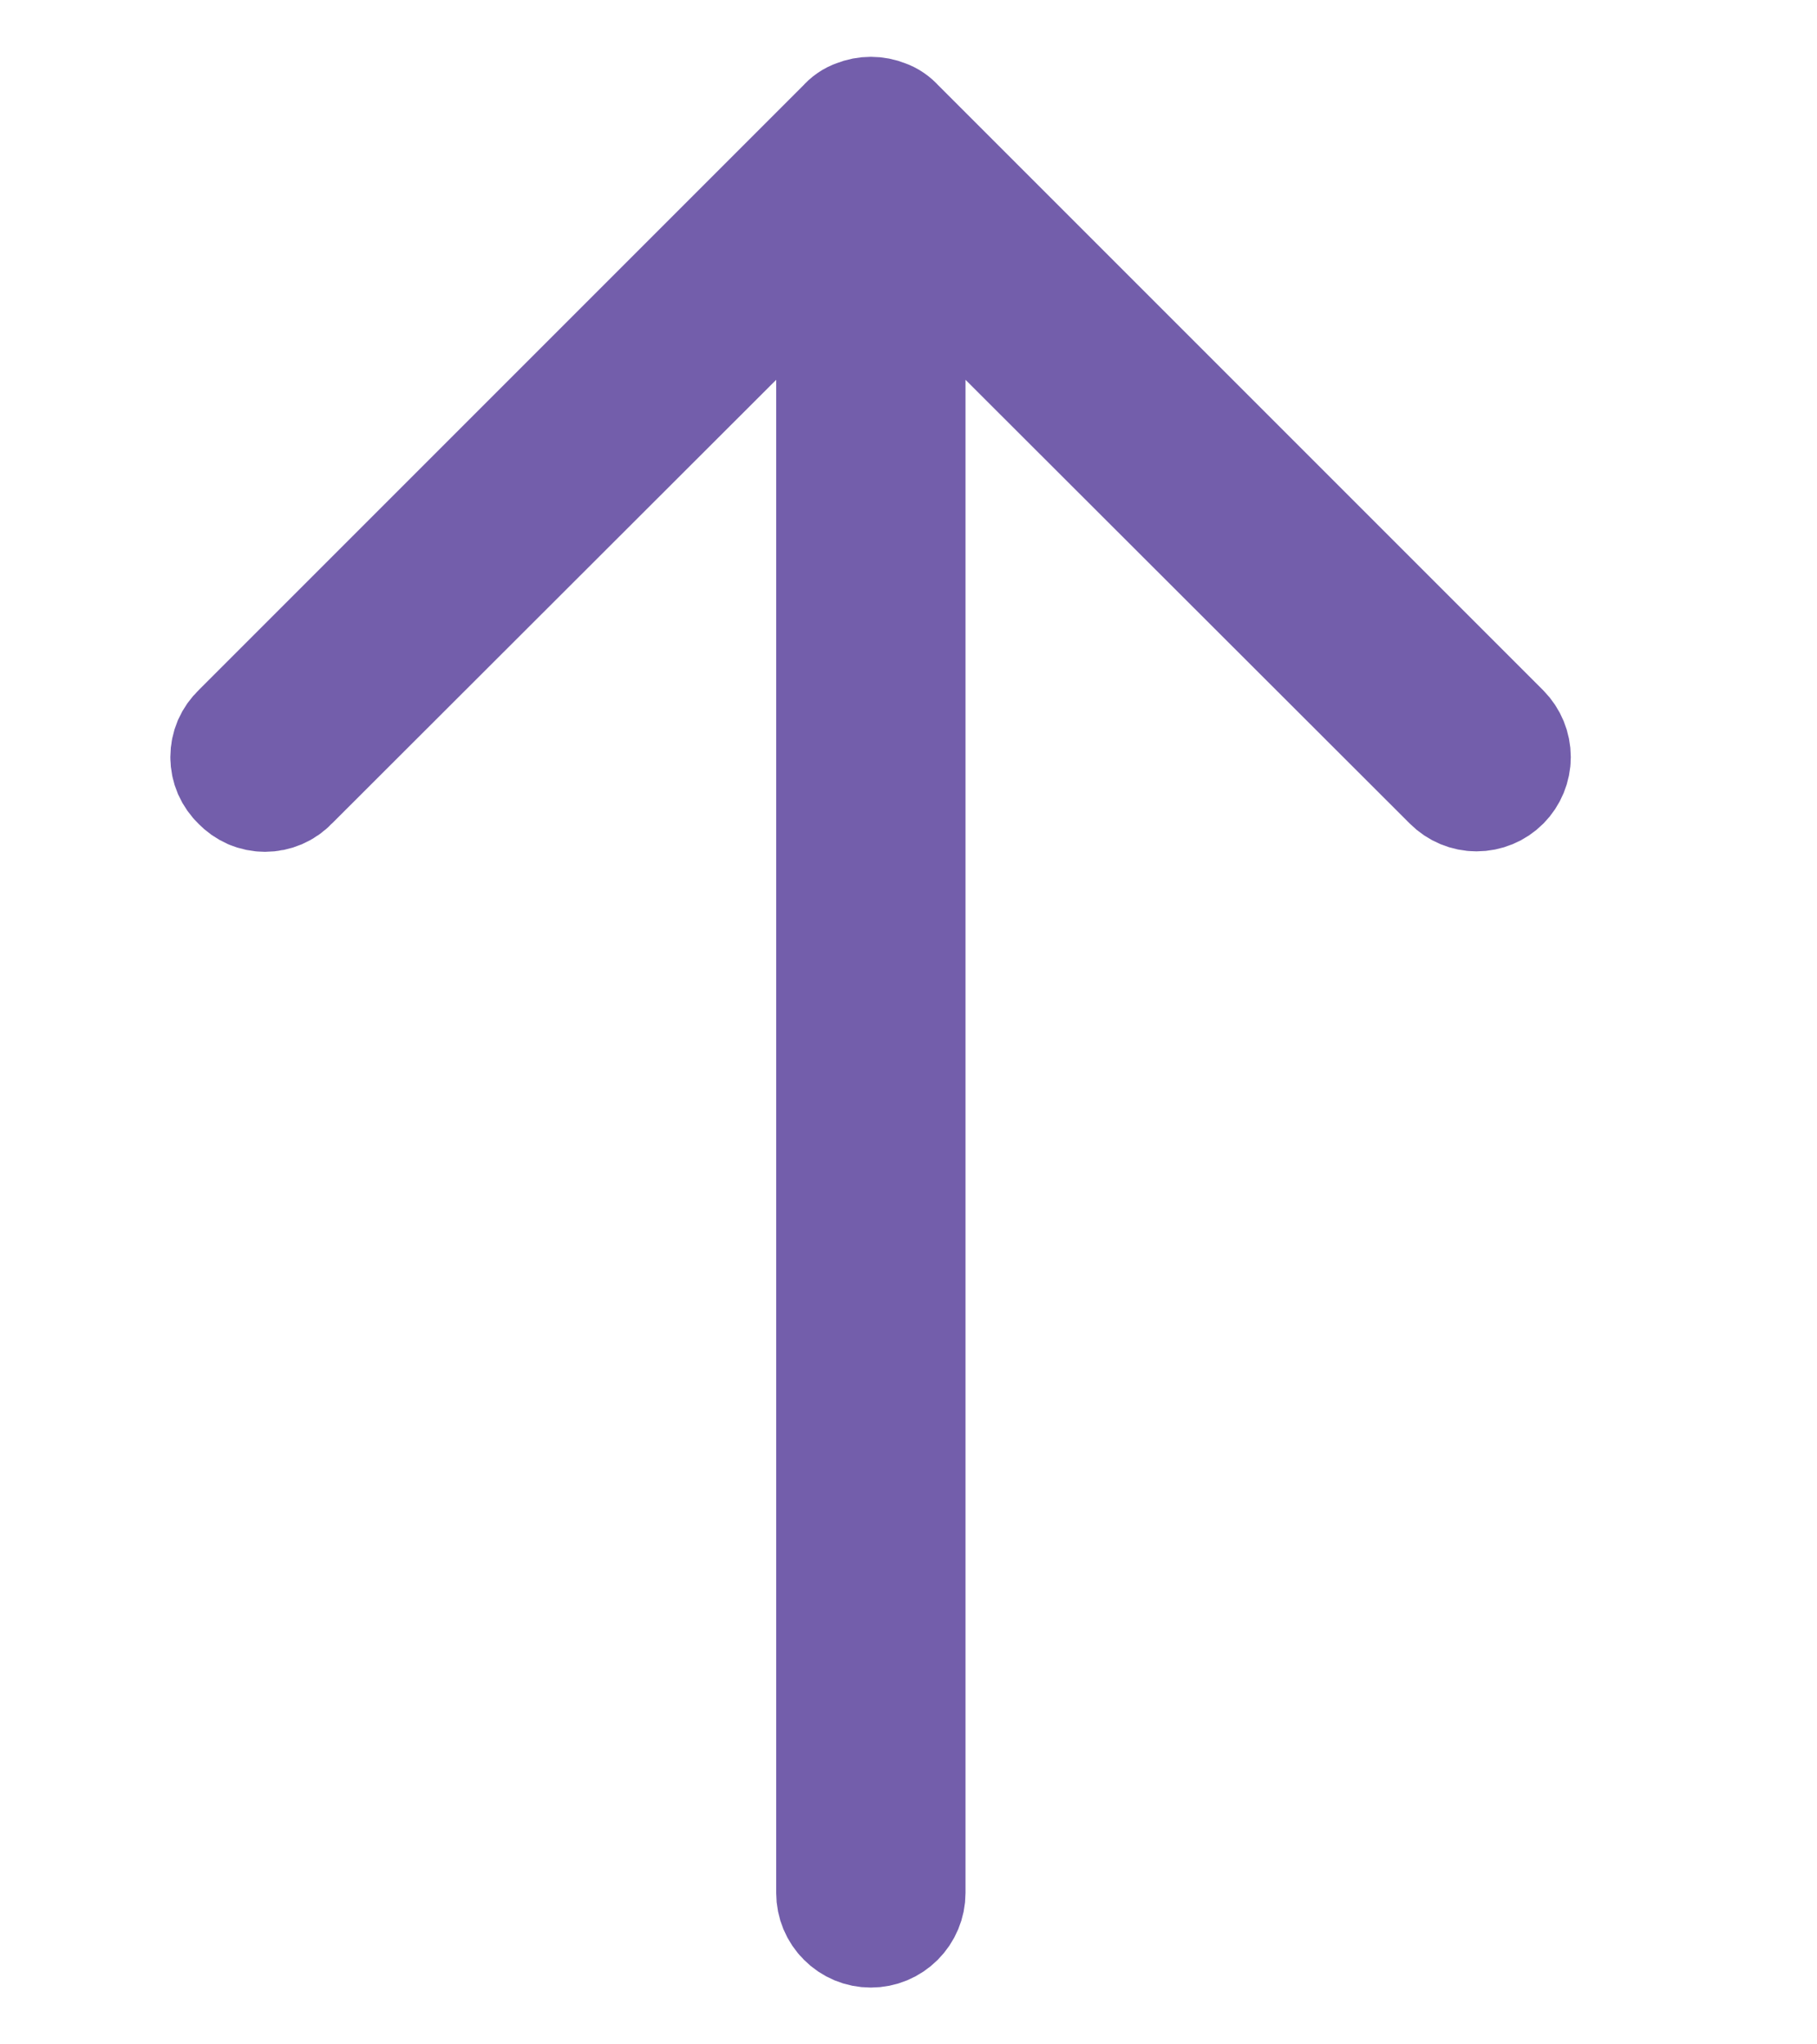 <svg width="16" height="18" viewBox="0 0 16 18" fill="none" xmlns="http://www.w3.org/2000/svg">
<path d="M8.002 16.667L8.002 2.138L12.769 6.899C12.831 6.961 12.915 6.996 13.002 6.996C13.09 6.996 13.174 6.961 13.236 6.899C13.297 6.837 13.332 6.753 13.332 6.666C13.332 6.578 13.297 6.494 13.236 6.432L7.902 1.098C7.873 1.065 7.836 1.039 7.795 1.025C7.714 0.992 7.623 0.992 7.542 1.025C7.5 1.039 7.463 1.065 7.435 1.098L2.101 6.432C2.069 6.462 2.044 6.498 2.026 6.538C2.009 6.579 2 6.622 2 6.666C2 6.709 2.009 6.753 2.026 6.793C2.044 6.833 2.069 6.869 2.101 6.899C2.131 6.931 2.167 6.956 2.207 6.974C2.247 6.991 2.291 7 2.334 7C2.378 7 2.421 6.991 2.461 6.974C2.502 6.956 2.538 6.931 2.568 6.899L7.335 2.138L7.335 16.667C7.335 16.755 7.37 16.84 7.433 16.902C7.495 16.965 7.58 17 7.668 17C7.757 17 7.841 16.965 7.904 16.902C7.966 16.84 8.002 16.755 8.002 16.667Z" fill="#131F0D" stroke="#735EAB"/>
</svg>
